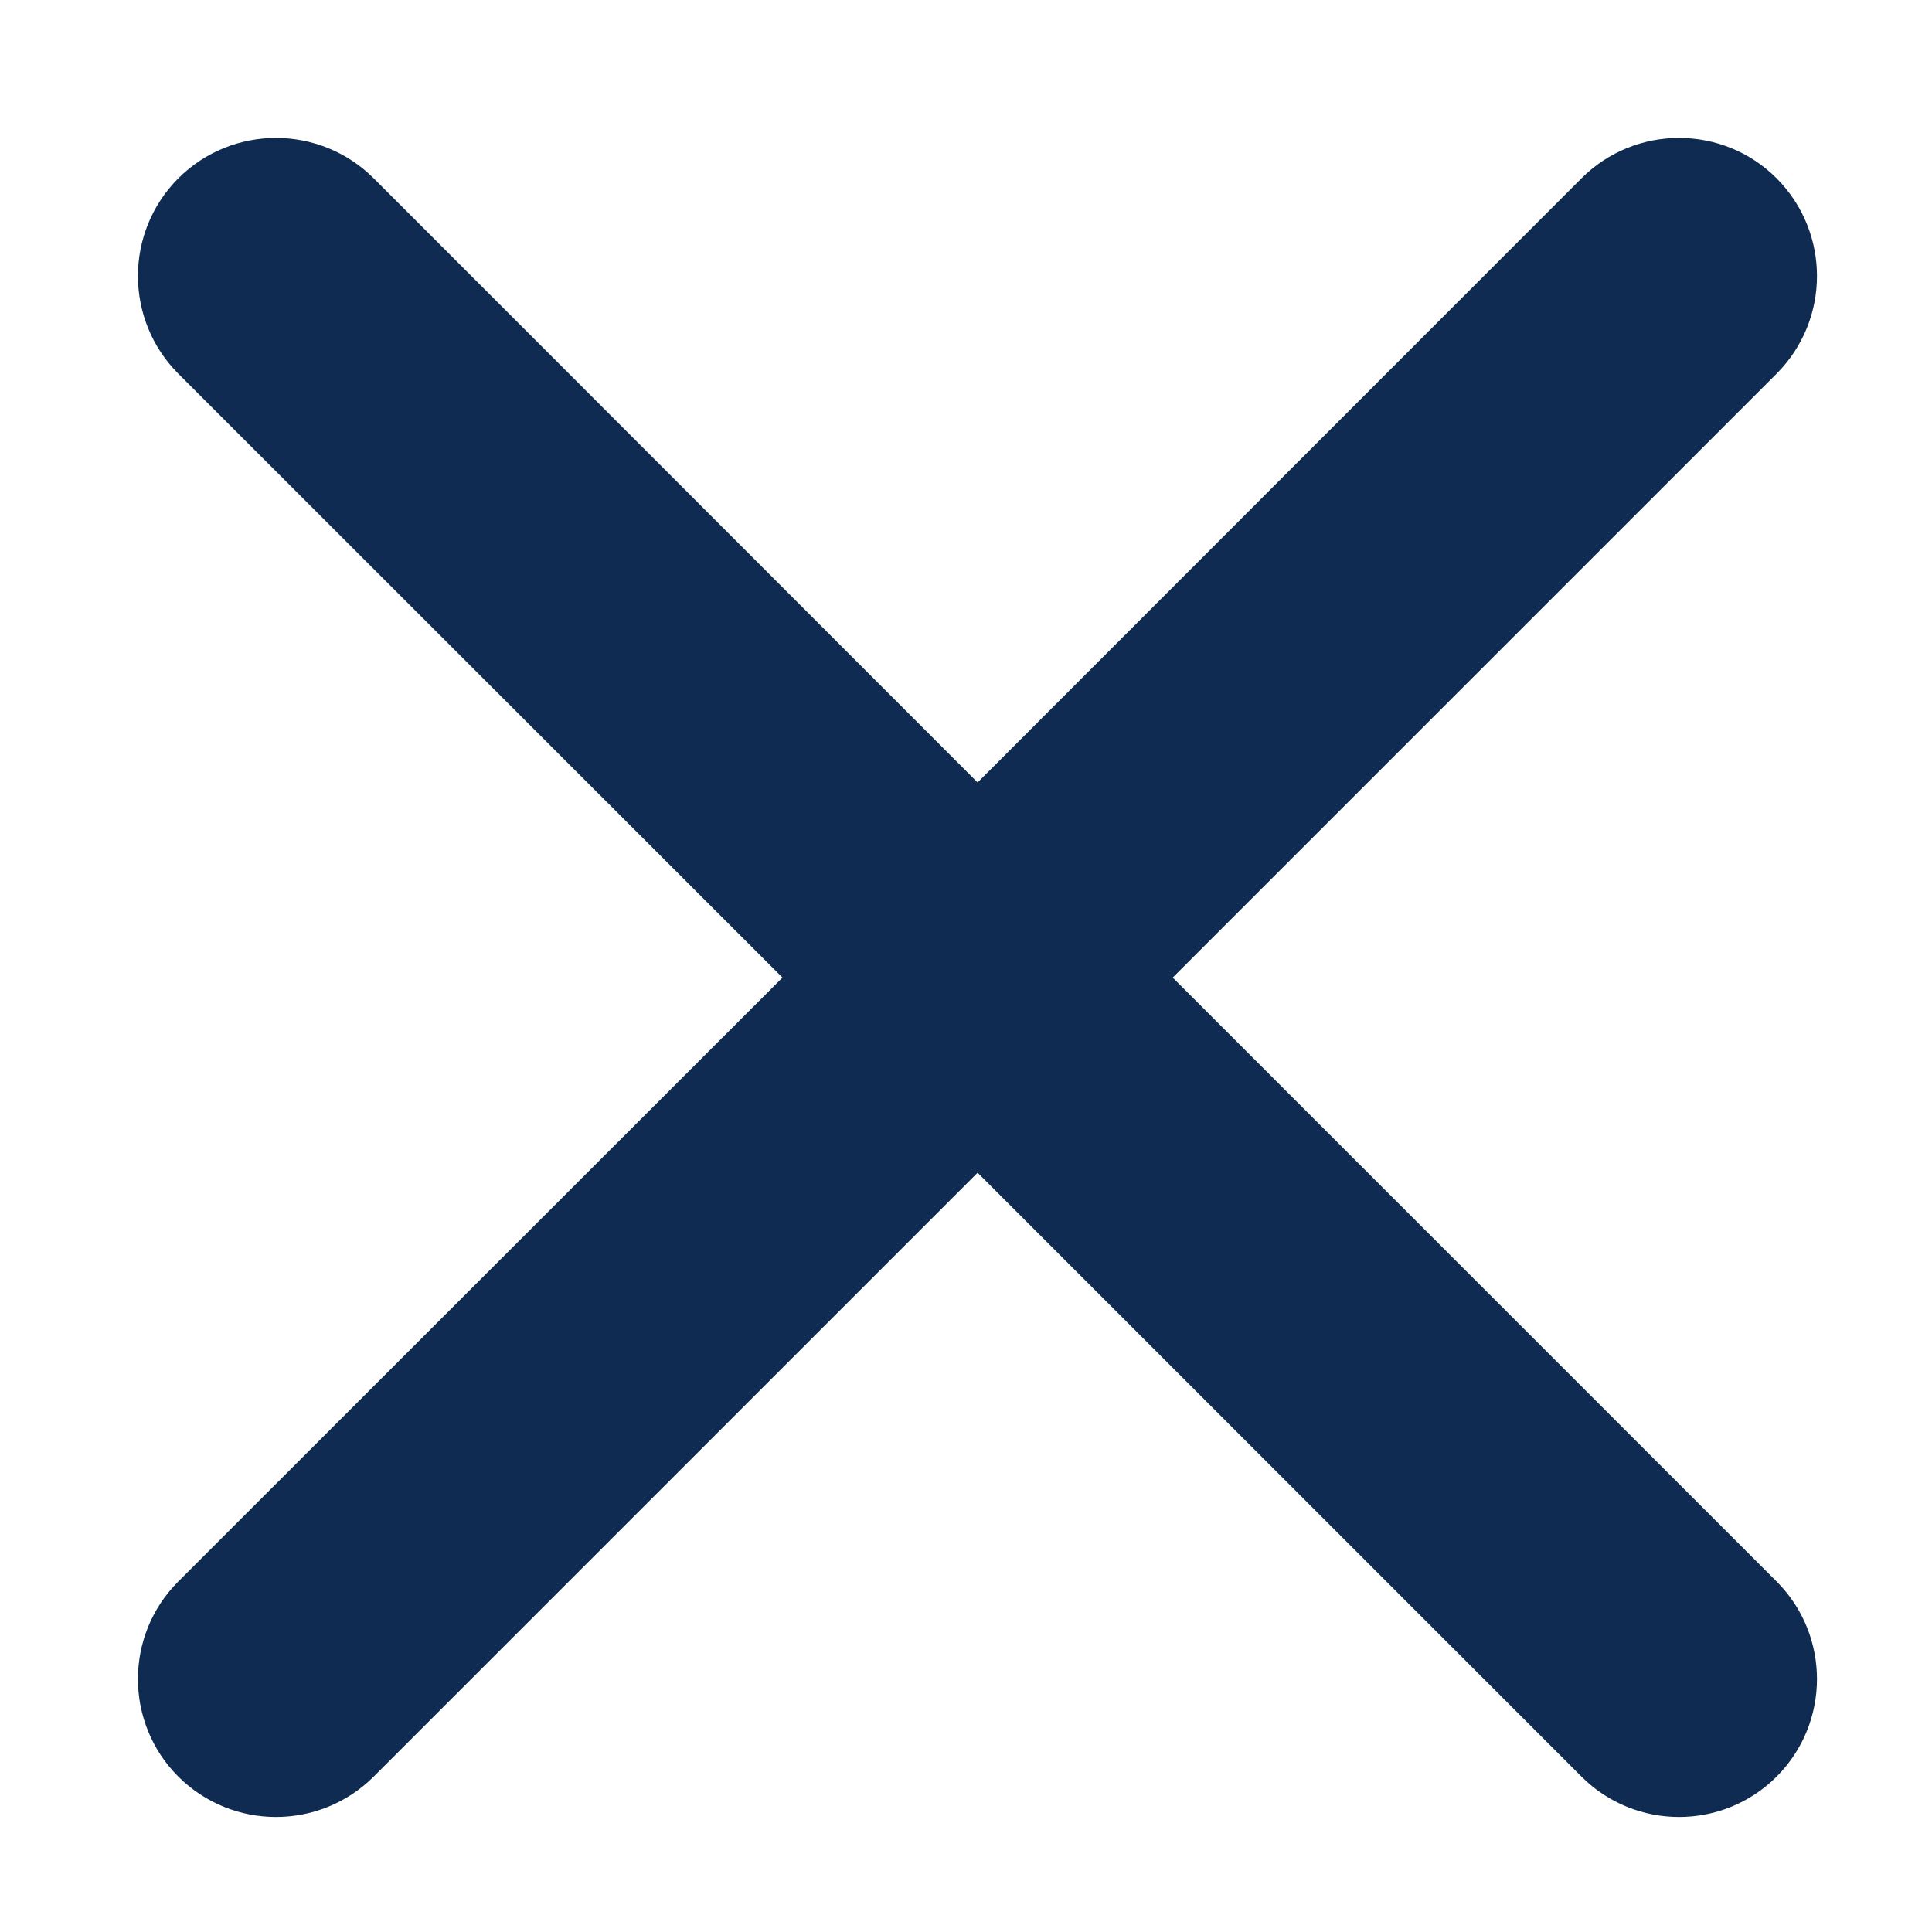 <svg width="7" height="7" viewBox="0 0 7 7" fill="none" xmlns="http://www.w3.org/2000/svg">
<path fill-rule="evenodd" clip-rule="evenodd" d="M1.354 0.646C1.158 0.451 0.842 0.451 0.646 0.646C0.451 0.842 0.451 1.158 0.646 1.354L2.835 3.542L0.646 5.73C0.451 5.925 0.451 6.242 0.646 6.437C0.842 6.632 1.158 6.632 1.354 6.437L3.542 4.249L5.73 6.437C5.925 6.632 6.242 6.632 6.437 6.437C6.632 6.242 6.632 5.925 6.437 5.73L4.249 3.542L6.437 1.354C6.632 1.158 6.632 0.842 6.437 0.646C6.242 0.451 5.925 0.451 5.73 0.646L3.542 2.835L1.354 0.646Z" fill="#102B51"/>
</svg>
